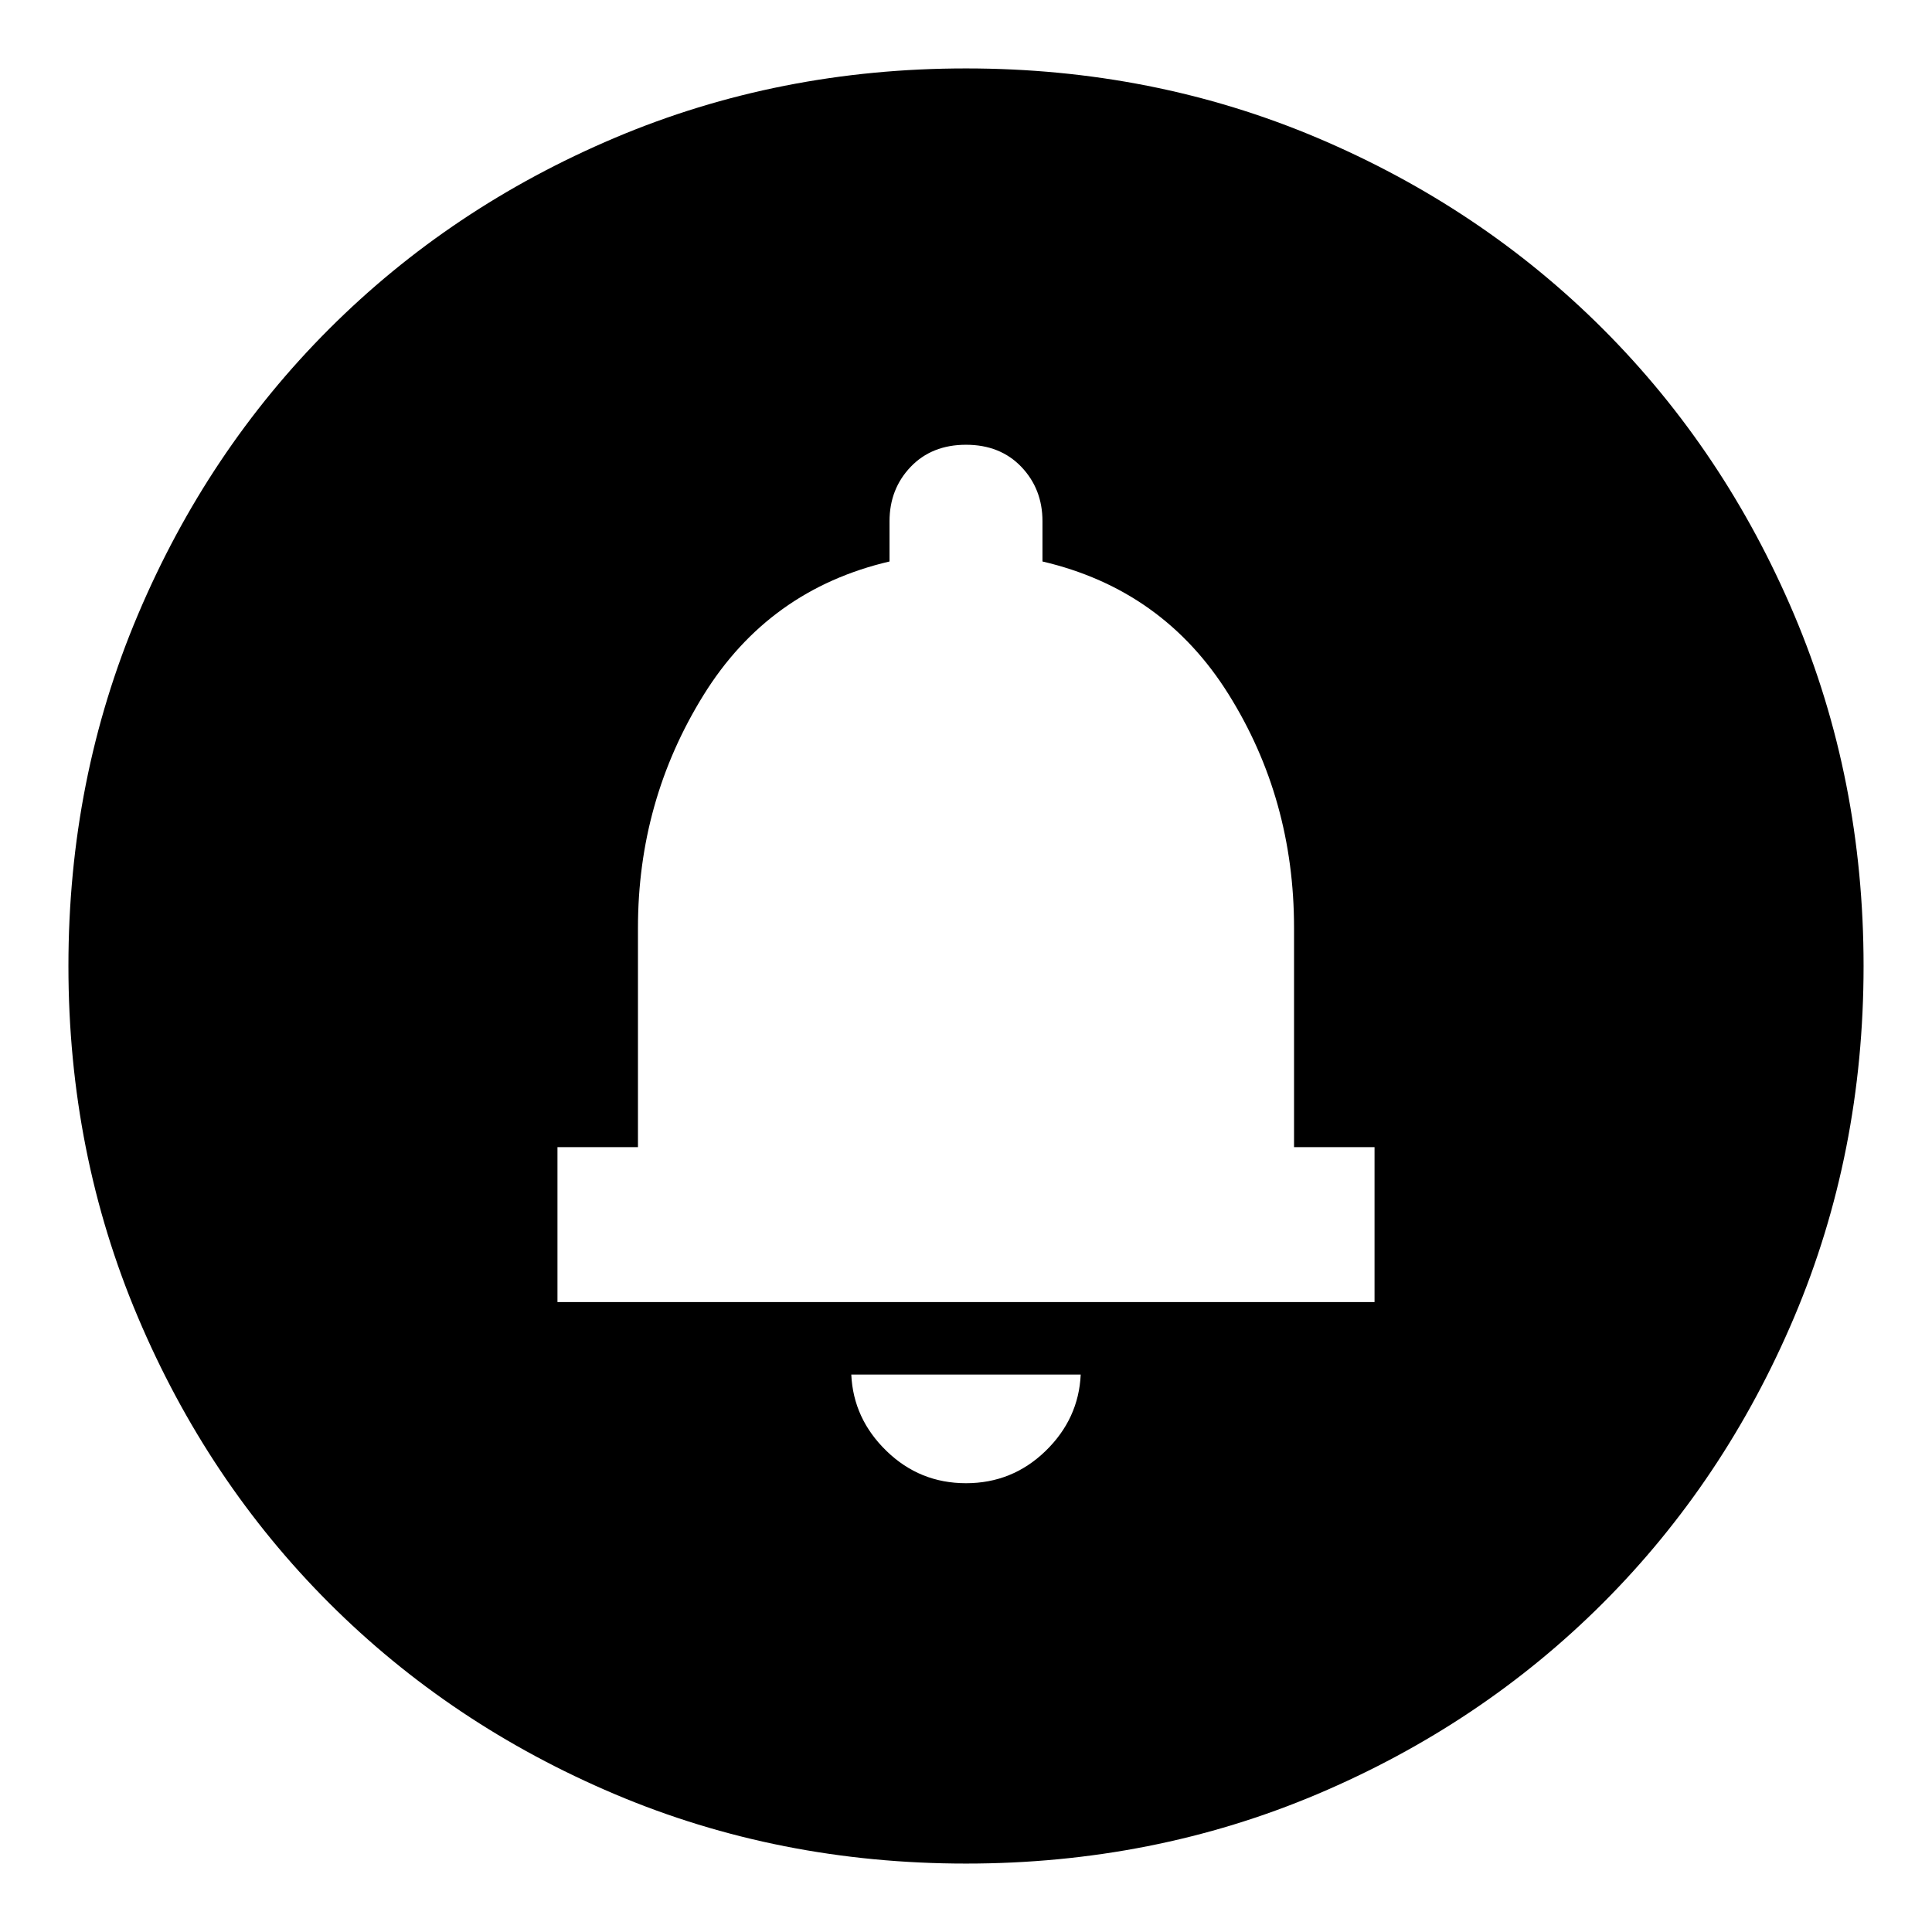 <svg xmlns="http://www.w3.org/2000/svg" height="24" width="24"><path d="M12 18.425Q12.575 18.425 12.988 18.025Q13.4 17.625 13.425 17.075H10.575Q10.6 17.625 11.013 18.025Q11.425 18.425 12 18.425ZM6.925 16.175H17.075V14.25H16.075V11.525Q16.075 9.925 15.262 8.625Q14.45 7.325 12.95 6.975V6.475Q12.95 6.075 12.688 5.8Q12.425 5.525 12 5.525Q11.575 5.525 11.312 5.8Q11.05 6.075 11.05 6.475V6.975Q9.55 7.325 8.738 8.637Q7.925 9.95 7.925 11.525V14.25H6.925ZM12 23.15Q9.675 23.15 7.638 22.288Q5.6 21.425 4.088 19.913Q2.575 18.4 1.713 16.362Q0.85 14.325 0.85 12Q0.85 9.675 1.713 7.637Q2.575 5.6 4.088 4.087Q5.6 2.575 7.638 1.712Q9.675 0.85 12 0.85Q14.325 0.85 16.363 1.712Q18.4 2.575 19.913 4.087Q21.425 5.6 22.288 7.637Q23.15 9.675 23.15 12Q23.15 14.325 22.288 16.362Q21.425 18.4 19.913 19.913Q18.4 21.425 16.363 22.288Q14.325 23.15 12 23.15Z"/></svg>